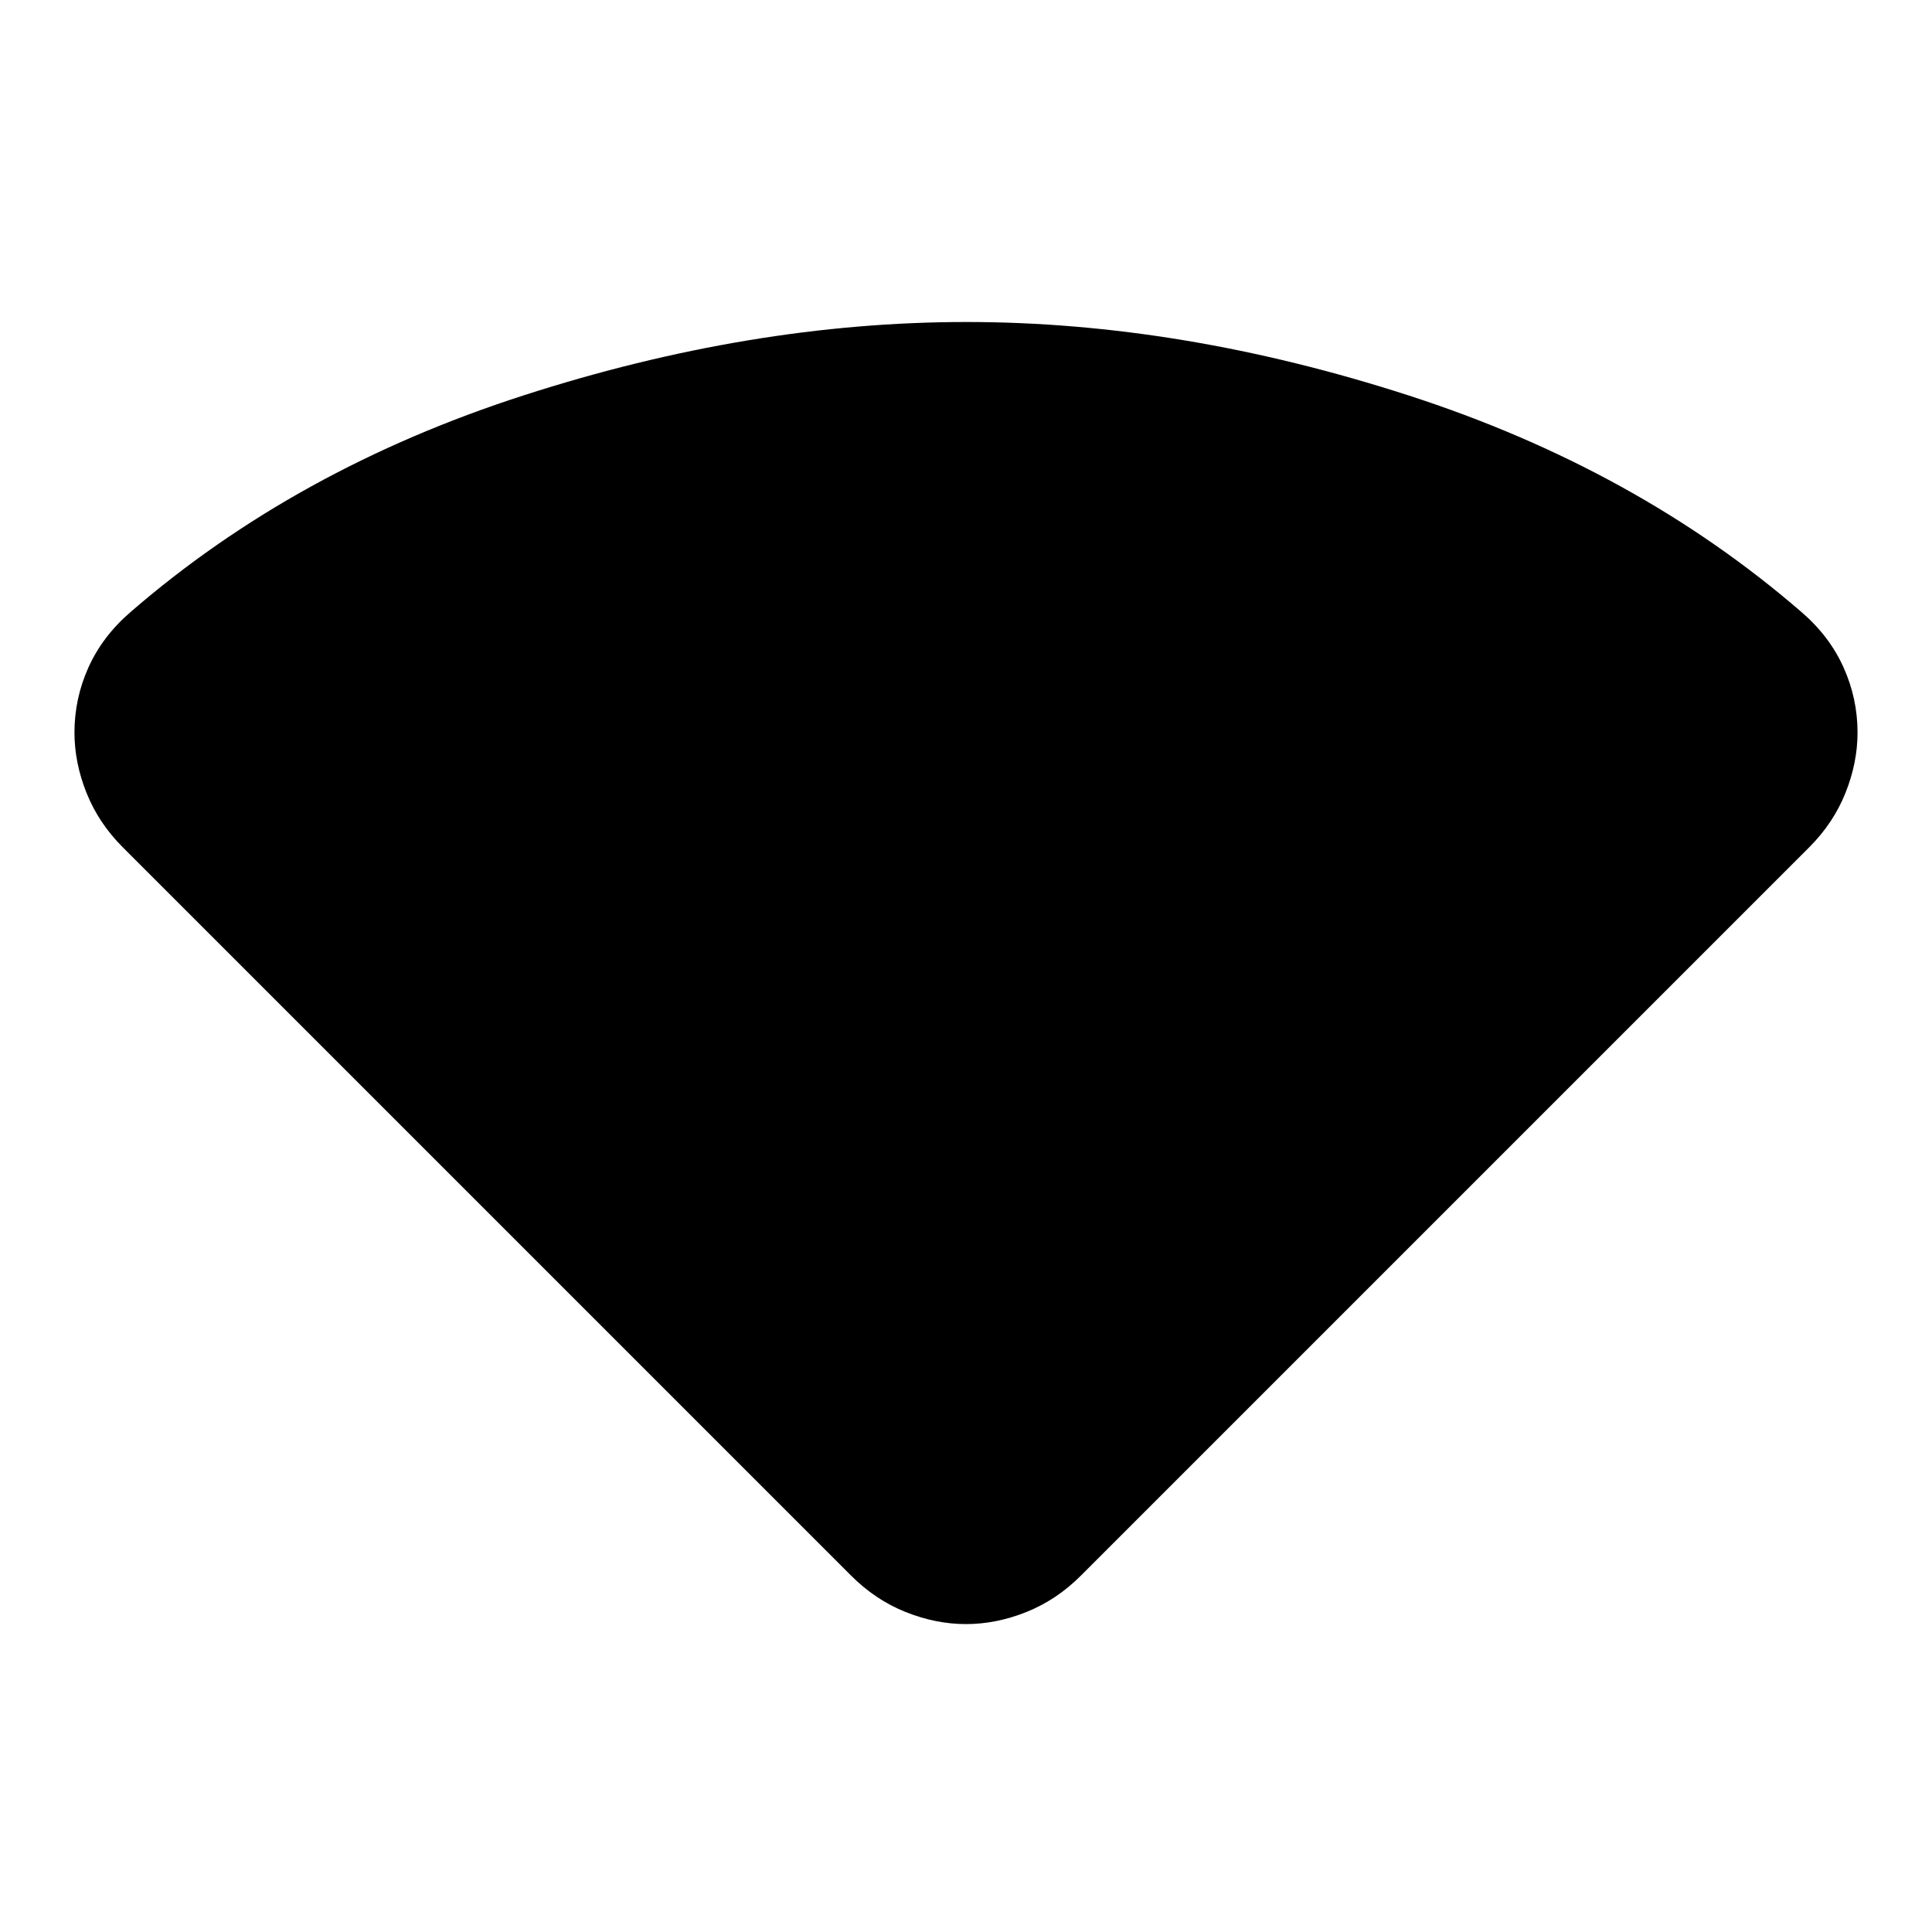 <svg xmlns="http://www.w3.org/2000/svg" viewBox="0 0 24 24" width="24" height="24"><path fill="currentColor" d="m10.575 19.575l-9.05-9.05q-.3-.3-.45-.675t-.15-.75q0-.425.175-.812t.525-.688Q3.675 5.825 6.5 4.913T12 4t5.5.913T22.375 7.6q.35.3.525.688t.175.812q0 .375-.15.75t-.45.675l-9.05 9.05q-.3.3-.675.45t-.75.15t-.75-.15t-.675-.45"/></svg>
